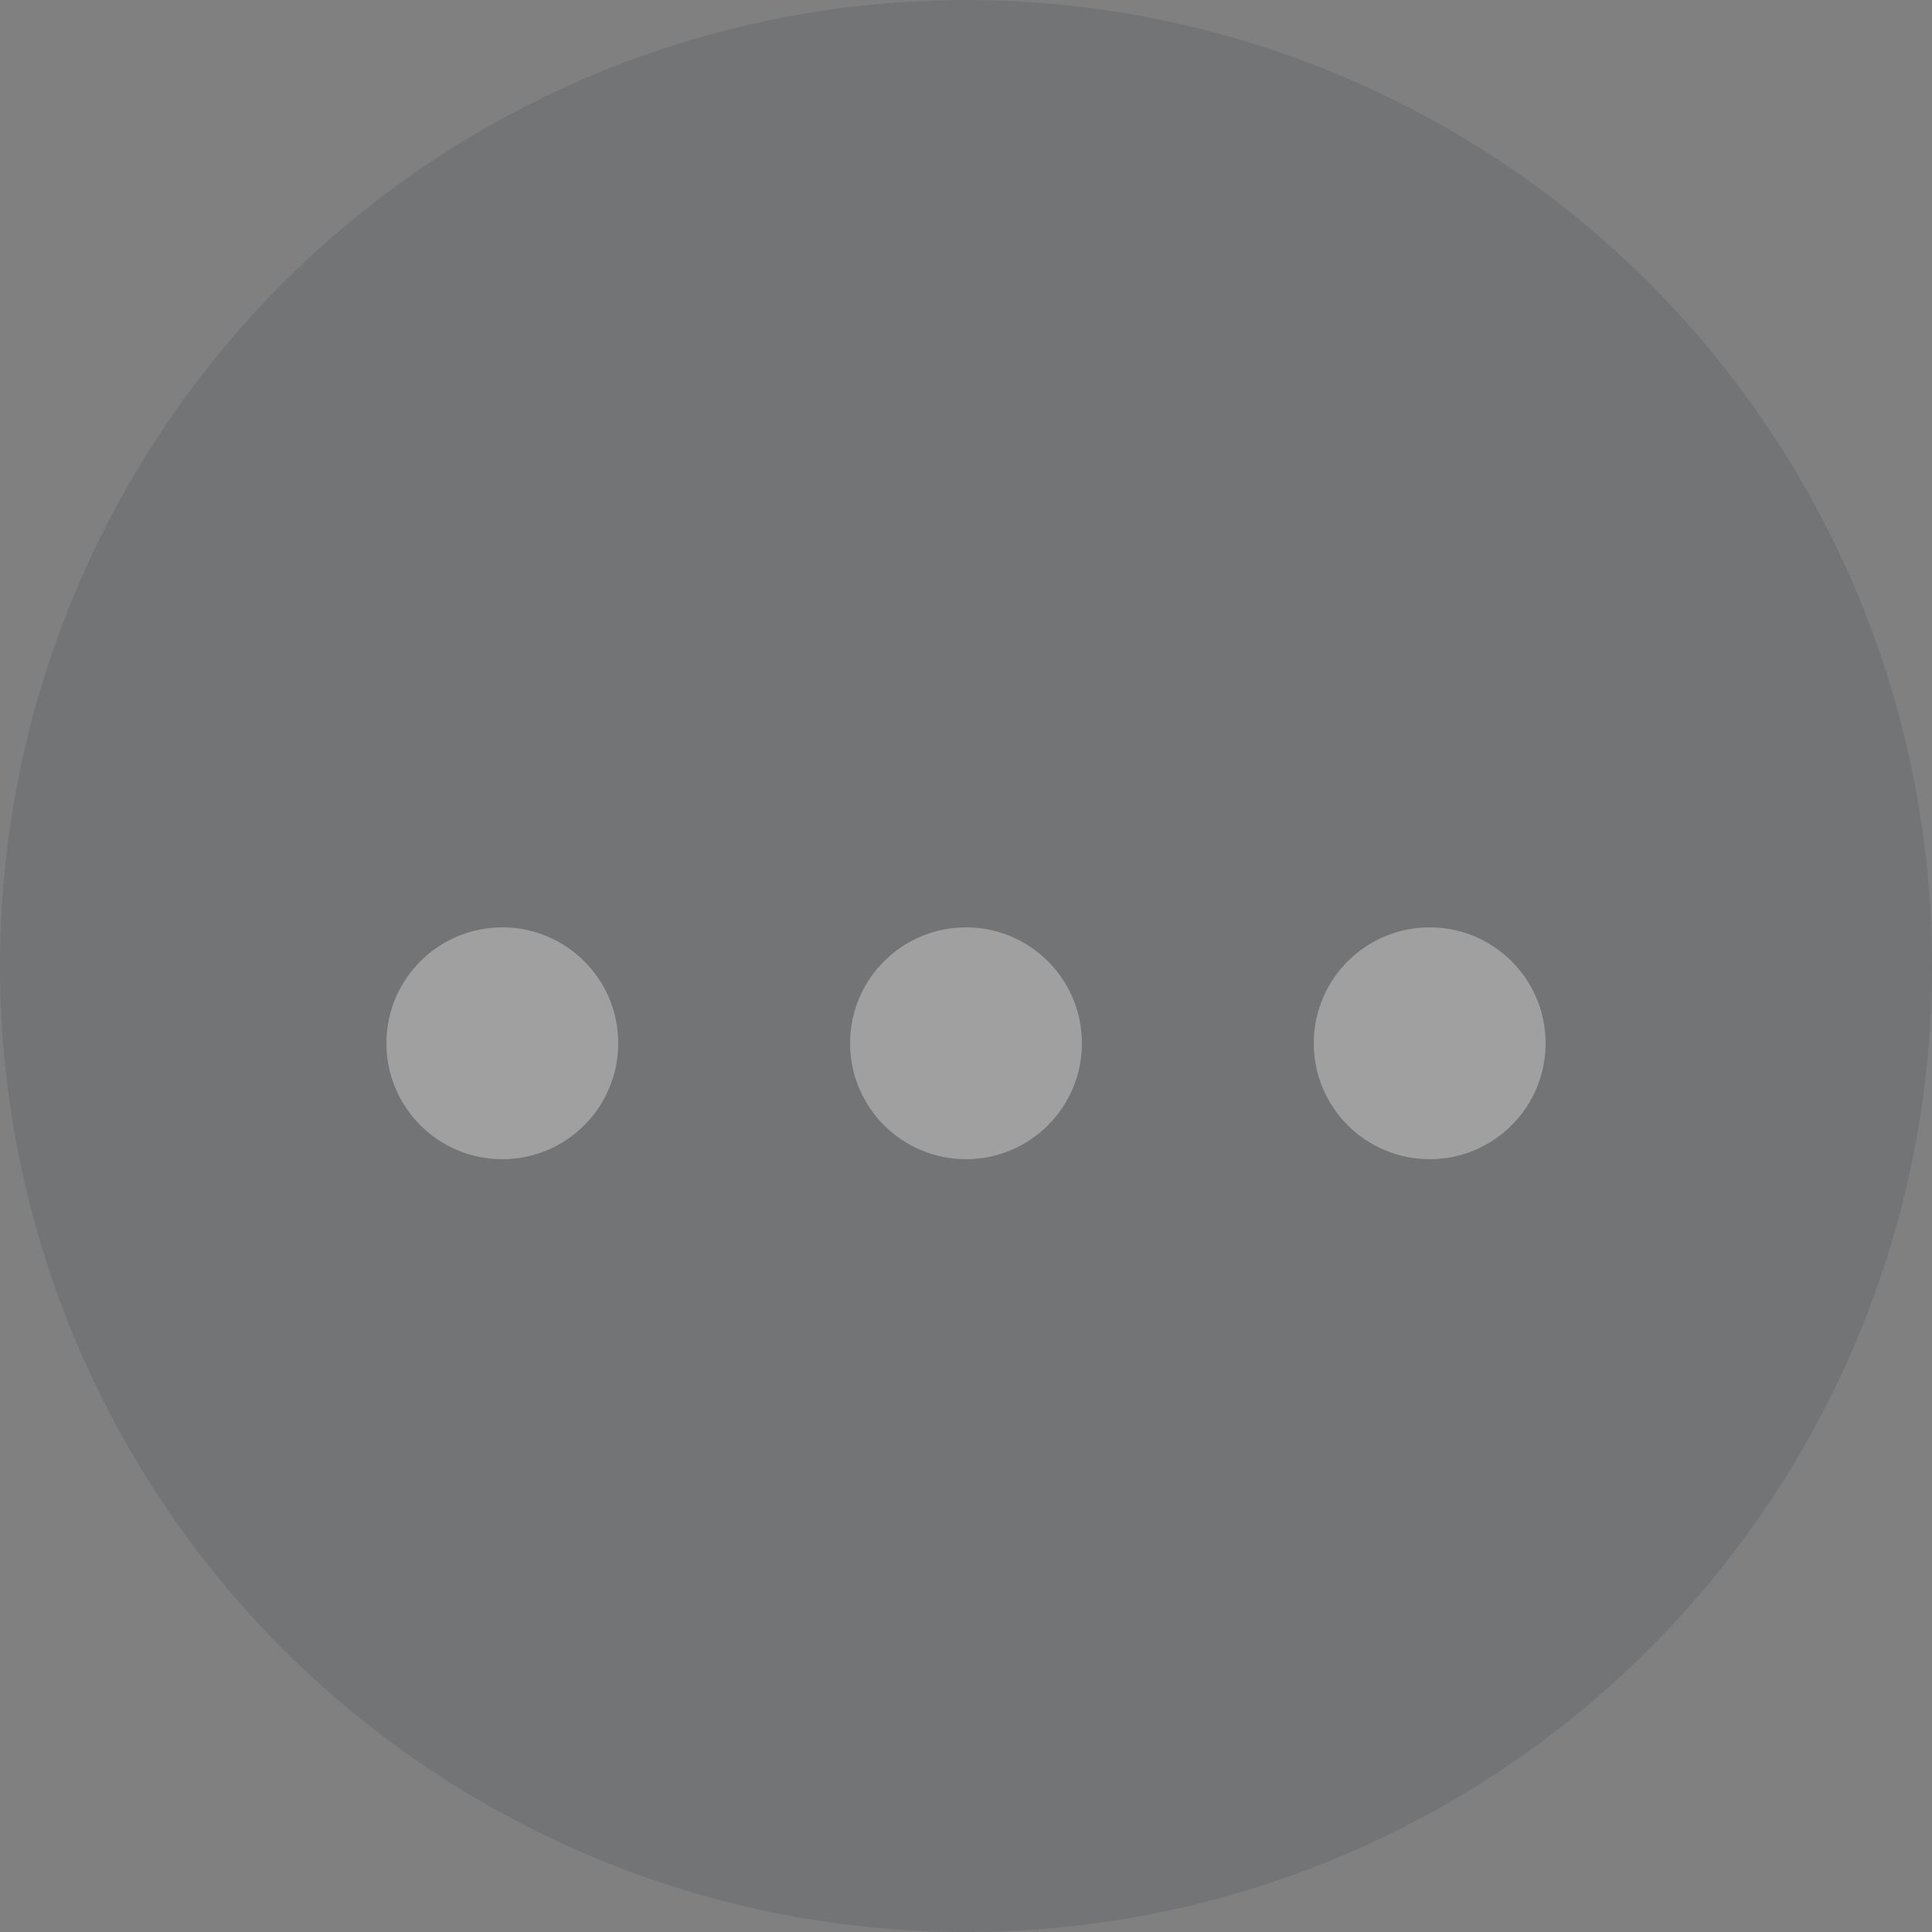 <?xml version="1.0" encoding="UTF-8"?>
<svg width="25px" height="25px" viewBox="0 0 25 25" version="1.1" xmlns="http://www.w3.org/2000/svg" xmlns:xlink="http://www.w3.org/1999/xlink">
    <rect x="0" y="0" width="25" height="25" fill="#808080" stroke="none"/>
    <title>Popups/Components/Timeline/Current Step/Default</title>
    <g id="Duel-Details" stroke="none" stroke-width="1" fill="none" fill-rule="evenodd" opacity="0.254">
        <g id="Gamer-Arena--Duel-Detail---Progress-Blank-360px" transform="translate(-30, -402)">
            <g id="Group-4" transform="translate(30, 138)">
                <g id="5th-Step" transform="translate(0, 260)">
                    <g id="Popups/Components/Timeline/Current-Step/Default" transform="translate(0, 4)">
                        <circle fill="#4F515C" cx="12.5" cy="12.5" r="12.5"></circle>
                        <g id="Icons/More-Dots/Primary" transform="translate(1, 1)">
                            <rect id="Rectangle" x="0" y="0" width="24" height="24"></rect>
                            <g id="Dots" transform="translate(4, 11)" fill="#FFFFFF">
                                <circle id="Oval" cx="1.5" cy="1.5" r="1.5"></circle>
                                <circle id="Oval" cx="7.5" cy="1.5" r="1.5"></circle>
                                <circle id="Oval" cx="13.5" cy="1.5" r="1.5"></circle>
                            </g>
                        </g>
                    </g>
                </g>
            </g>
        </g>
    </g>
</svg>